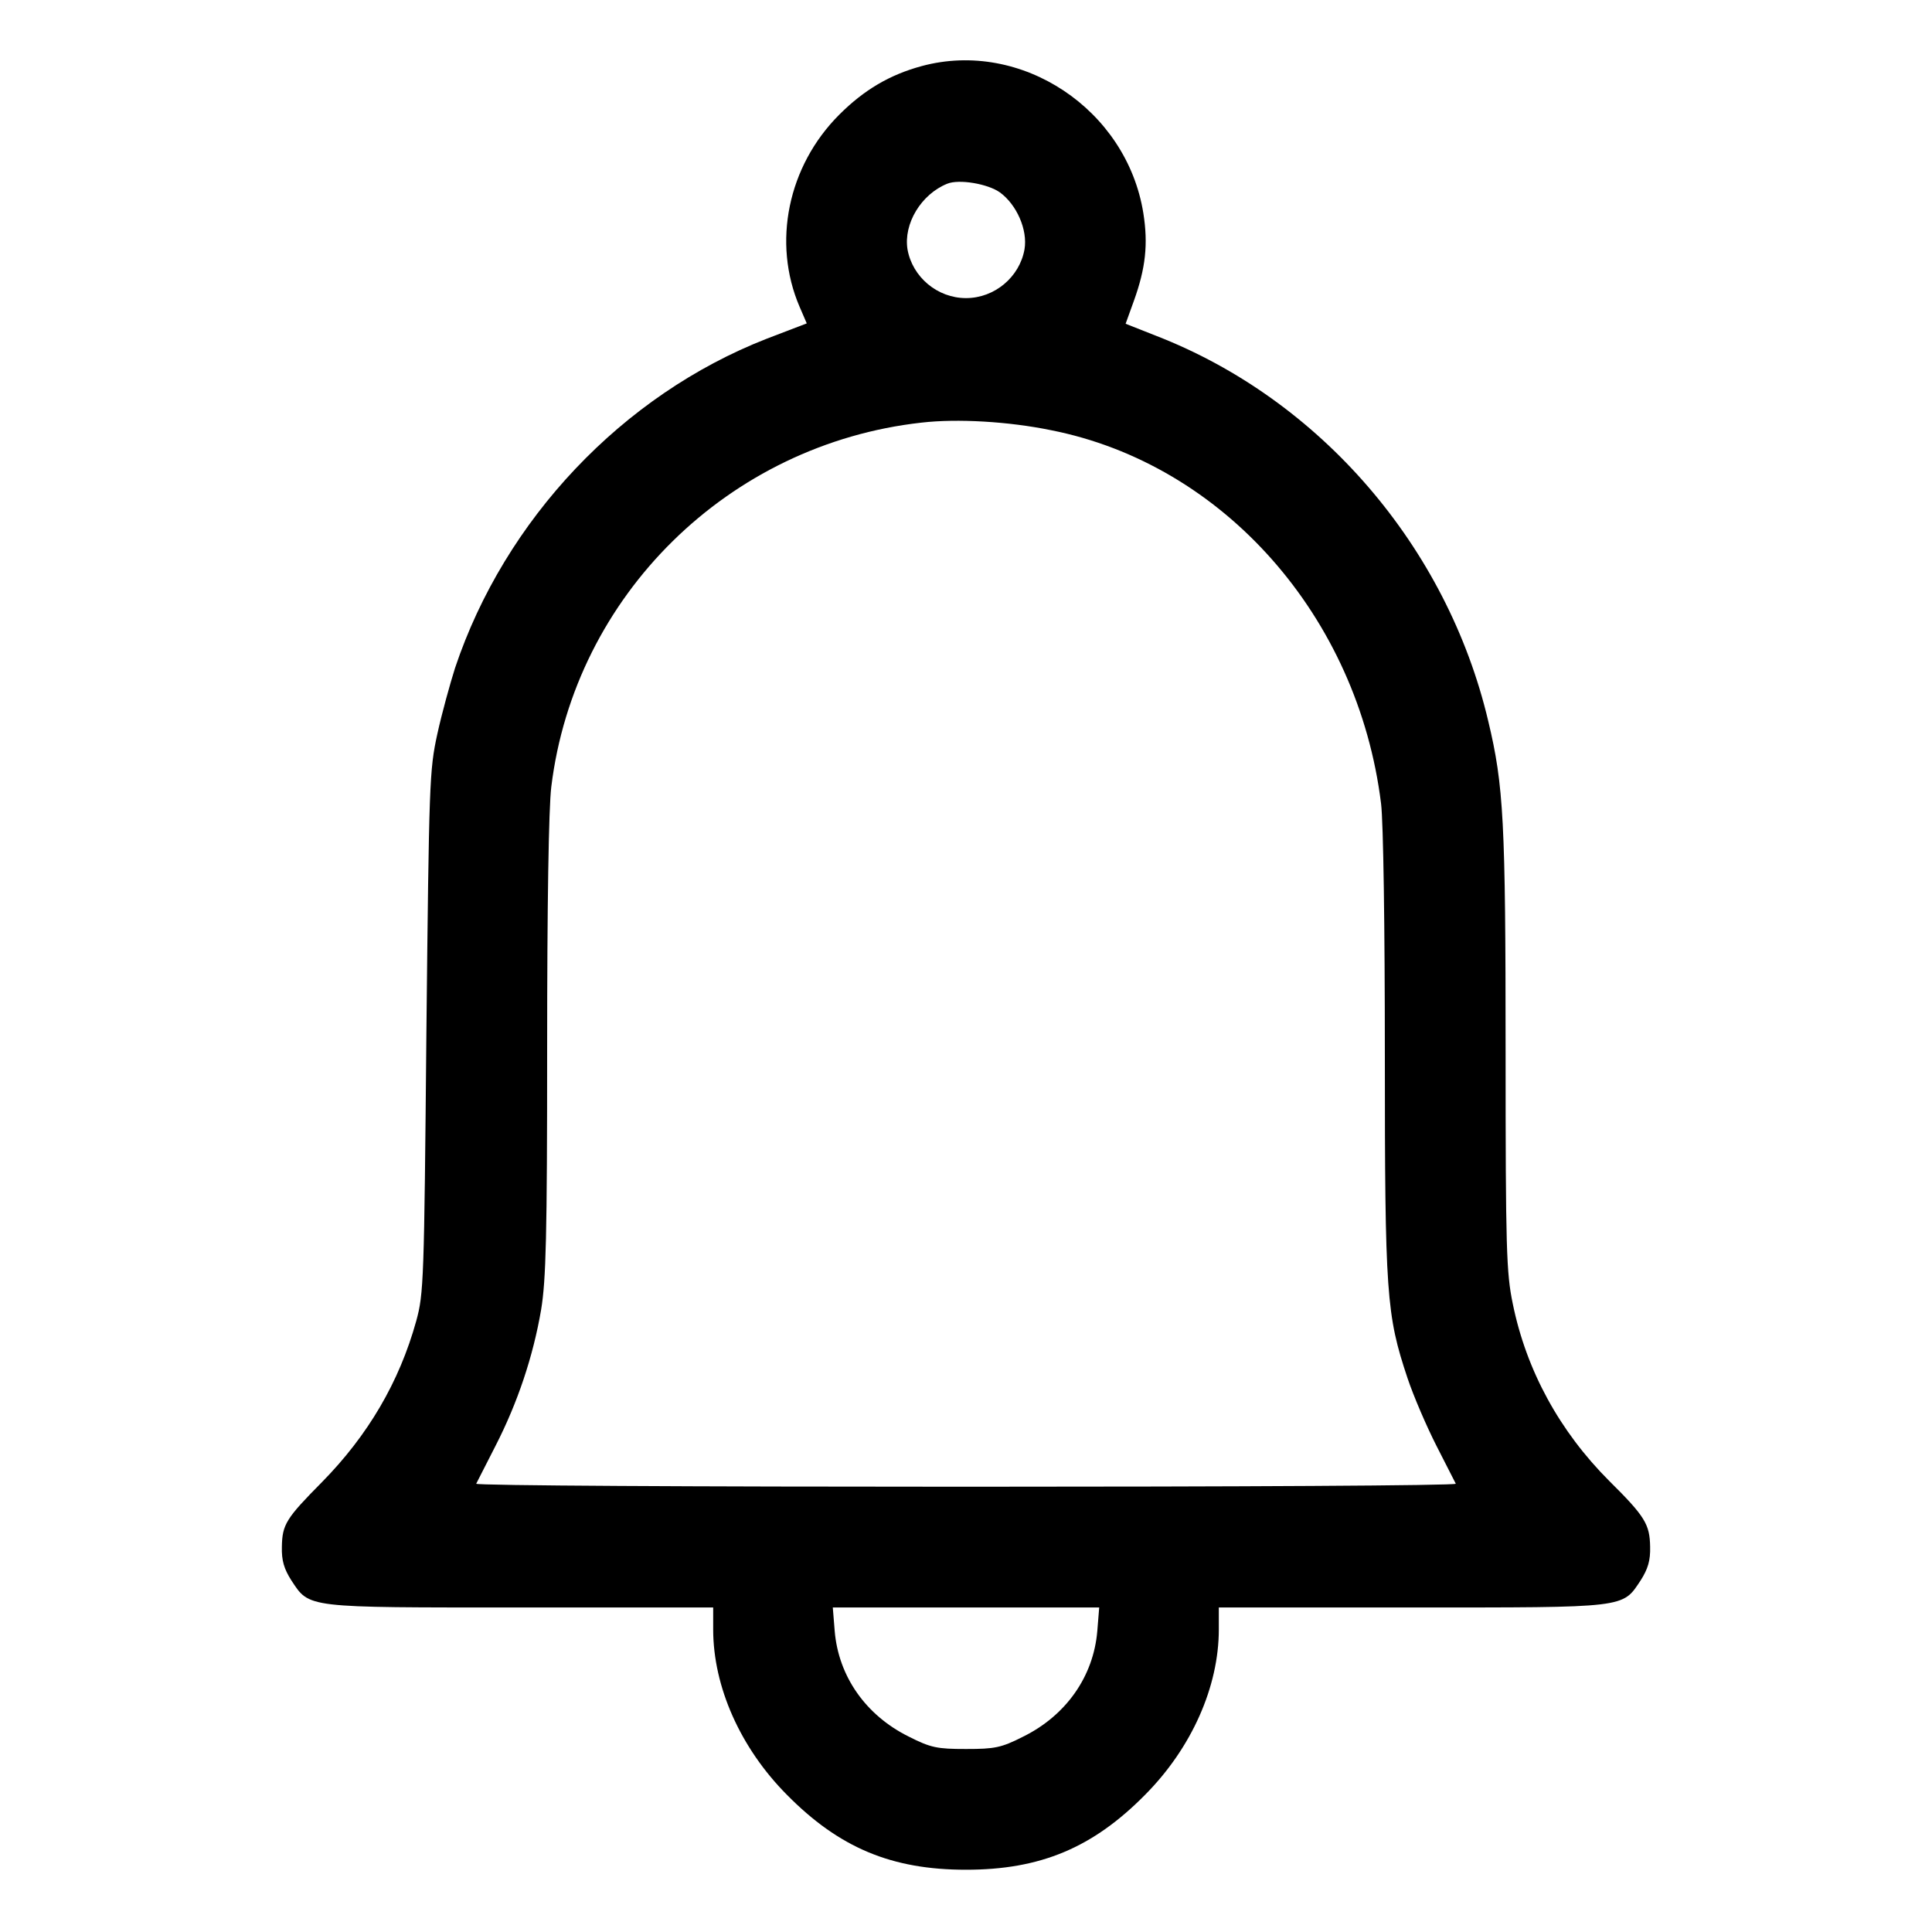 <?xml version="1.0" standalone="no"?>
<!DOCTYPE svg PUBLIC "-//W3C//DTD SVG 20010904//EN"
 "http://www.w3.org/TR/2001/REC-SVG-20010904/DTD/svg10.dtd">
<svg version="1.0" xmlns="http://www.w3.org/2000/svg"
 width="512pt" height="512pt" viewBox="0 0 512 512"
 preserveAspectRatio="xMidYMid meet">

<g transform="translate(0,512) scale(0.1,-0.1)"
fill="#000000" stroke="none">
<path d="M2443 4945 c-85 -23 -153 -63 -219 -129 -136 -136 -178 -339 -105
-509 l19 -44 -107 -41 c-381 -149 -693 -478 -825 -872 -13 -41 -35 -120 -47
-175 -21 -96 -22 -127 -29 -790 -6 -661 -7 -693 -27 -766 -45 -162 -128 -303
-250 -427 -95 -96 -105 -112 -106 -171 -1 -37 6 -59 25 -89 49 -74 34 -72 607
-72 l511 0 0 -58 c0 -152 72 -314 195 -438 139 -141 278 -199 475 -199 197 0
336 58 475 199 123 124 195 286 195 438 l0 58 511 0 c573 0 558 -2 607 72 19
30 26 52 25 89 -1 59 -13 80 -108 174 -132 132 -220 293 -256 470 -17 82 -19
144 -19 668 0 610 -5 705 -46 876 -109 462 -445 852 -880 1021 l-81 32 22 61
c31 86 38 150 25 232 -44 275 -323 461 -587 390z m207 -335 c44 -32 74 -99 65
-151 -13 -73 -79 -129 -155 -129 -76 0 -142 56 -155 129 -11 68 36 146 105
174 31 13 108 0 140 -23z m135 -630 c457 -90 814 -494 875 -990 6 -49 10 -325
10 -665 0 -637 4 -689 60 -857 16 -48 51 -129 77 -180 26 -51 49 -96 51 -100
2 -5 -582 -8 -1298 -8 -716 0 -1300 3 -1298 8 2 4 25 49 51 100 59 115 100
238 121 361 13 79 16 193 16 695 0 377 4 635 11 691 62 507 470 908 981 965
95 11 231 3 343 -20z m123 -3182 c-10 -121 -83 -224 -196 -280 -59 -30 -76
-33 -152 -33 -76 0 -93 3 -152 33 -113 56 -186 159 -196 280 l-5 62 353 0 353
0 -5 -62z"/>
</g>
</svg>
